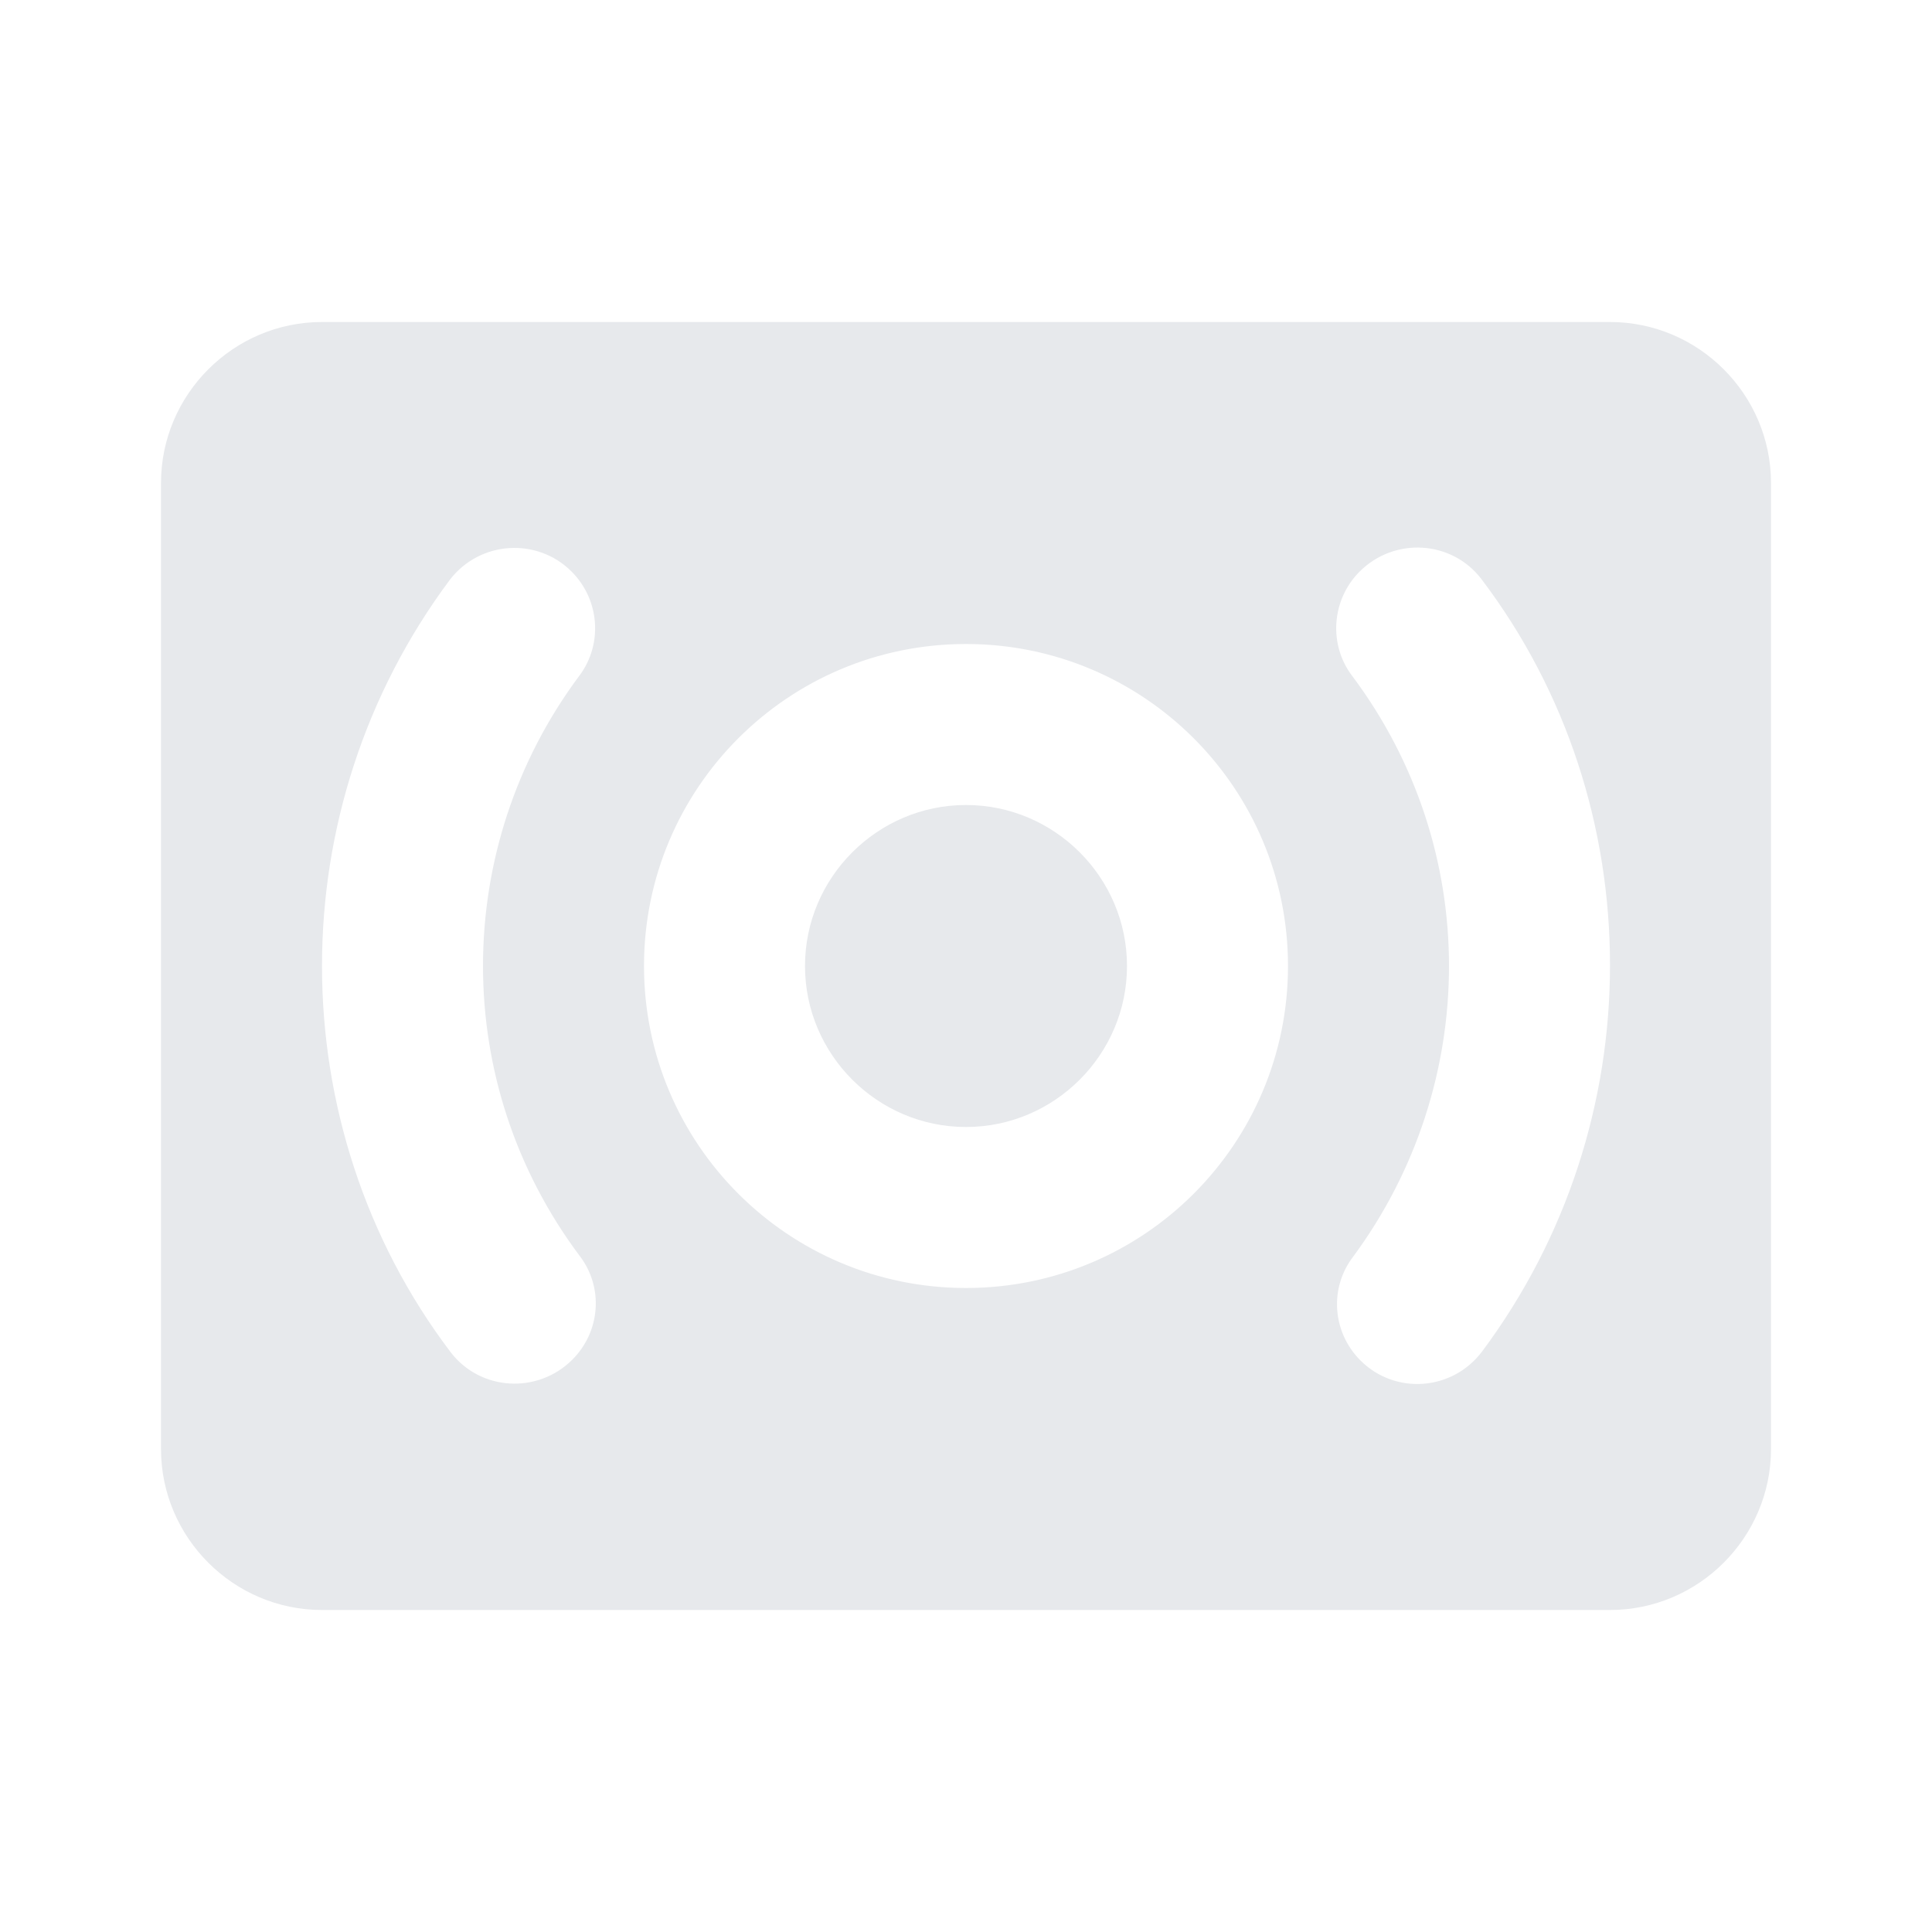 <svg fill="#E7E9EC" xmlns="http://www.w3.org/2000/svg" height="24" viewBox="0 0 24 24" width="24"><path d="M20 4H4c-1.1 0-2 .9-2 2v12c0 1.1.9 2 2 2h16c1.1 0 2-.9 2-2V6c0-1.1-.9-2-2-2zM7.11 16.89c-.43.43-1.14.39-1.51-.09C4.53 15.39 4 13.69 4 12s.53-3.38 1.59-4.8c.37-.48 1.08-.53 1.51-.1.35.35.39.9.1 1.29C6.4 9.46 6 10.73 6 12s.4 2.53 1.2 3.6c.3.39.26.94-.09 1.29zM12 16c-2.21 0-4-1.79-4-4s1.79-4 4-4 4 1.79 4 4-1.79 4-4 4zm4.9.9c-.35-.35-.39-.9-.09-1.29C17.6 14.54 18 13.27 18 12s-.4-2.53-1.2-3.6c-.3-.39-.26-.95.09-1.3.43-.43 1.14-.39 1.51.09 1.07 1.41 1.6 3.1 1.6 4.8 0 1.69-.53 3.38-1.59 4.8-.37.49-1.08.54-1.51.11zM12 10c-1.1 0-2 .9-2 2s.9 2 2 2 2-.9 2-2-.9-2-2-2z"/></svg>